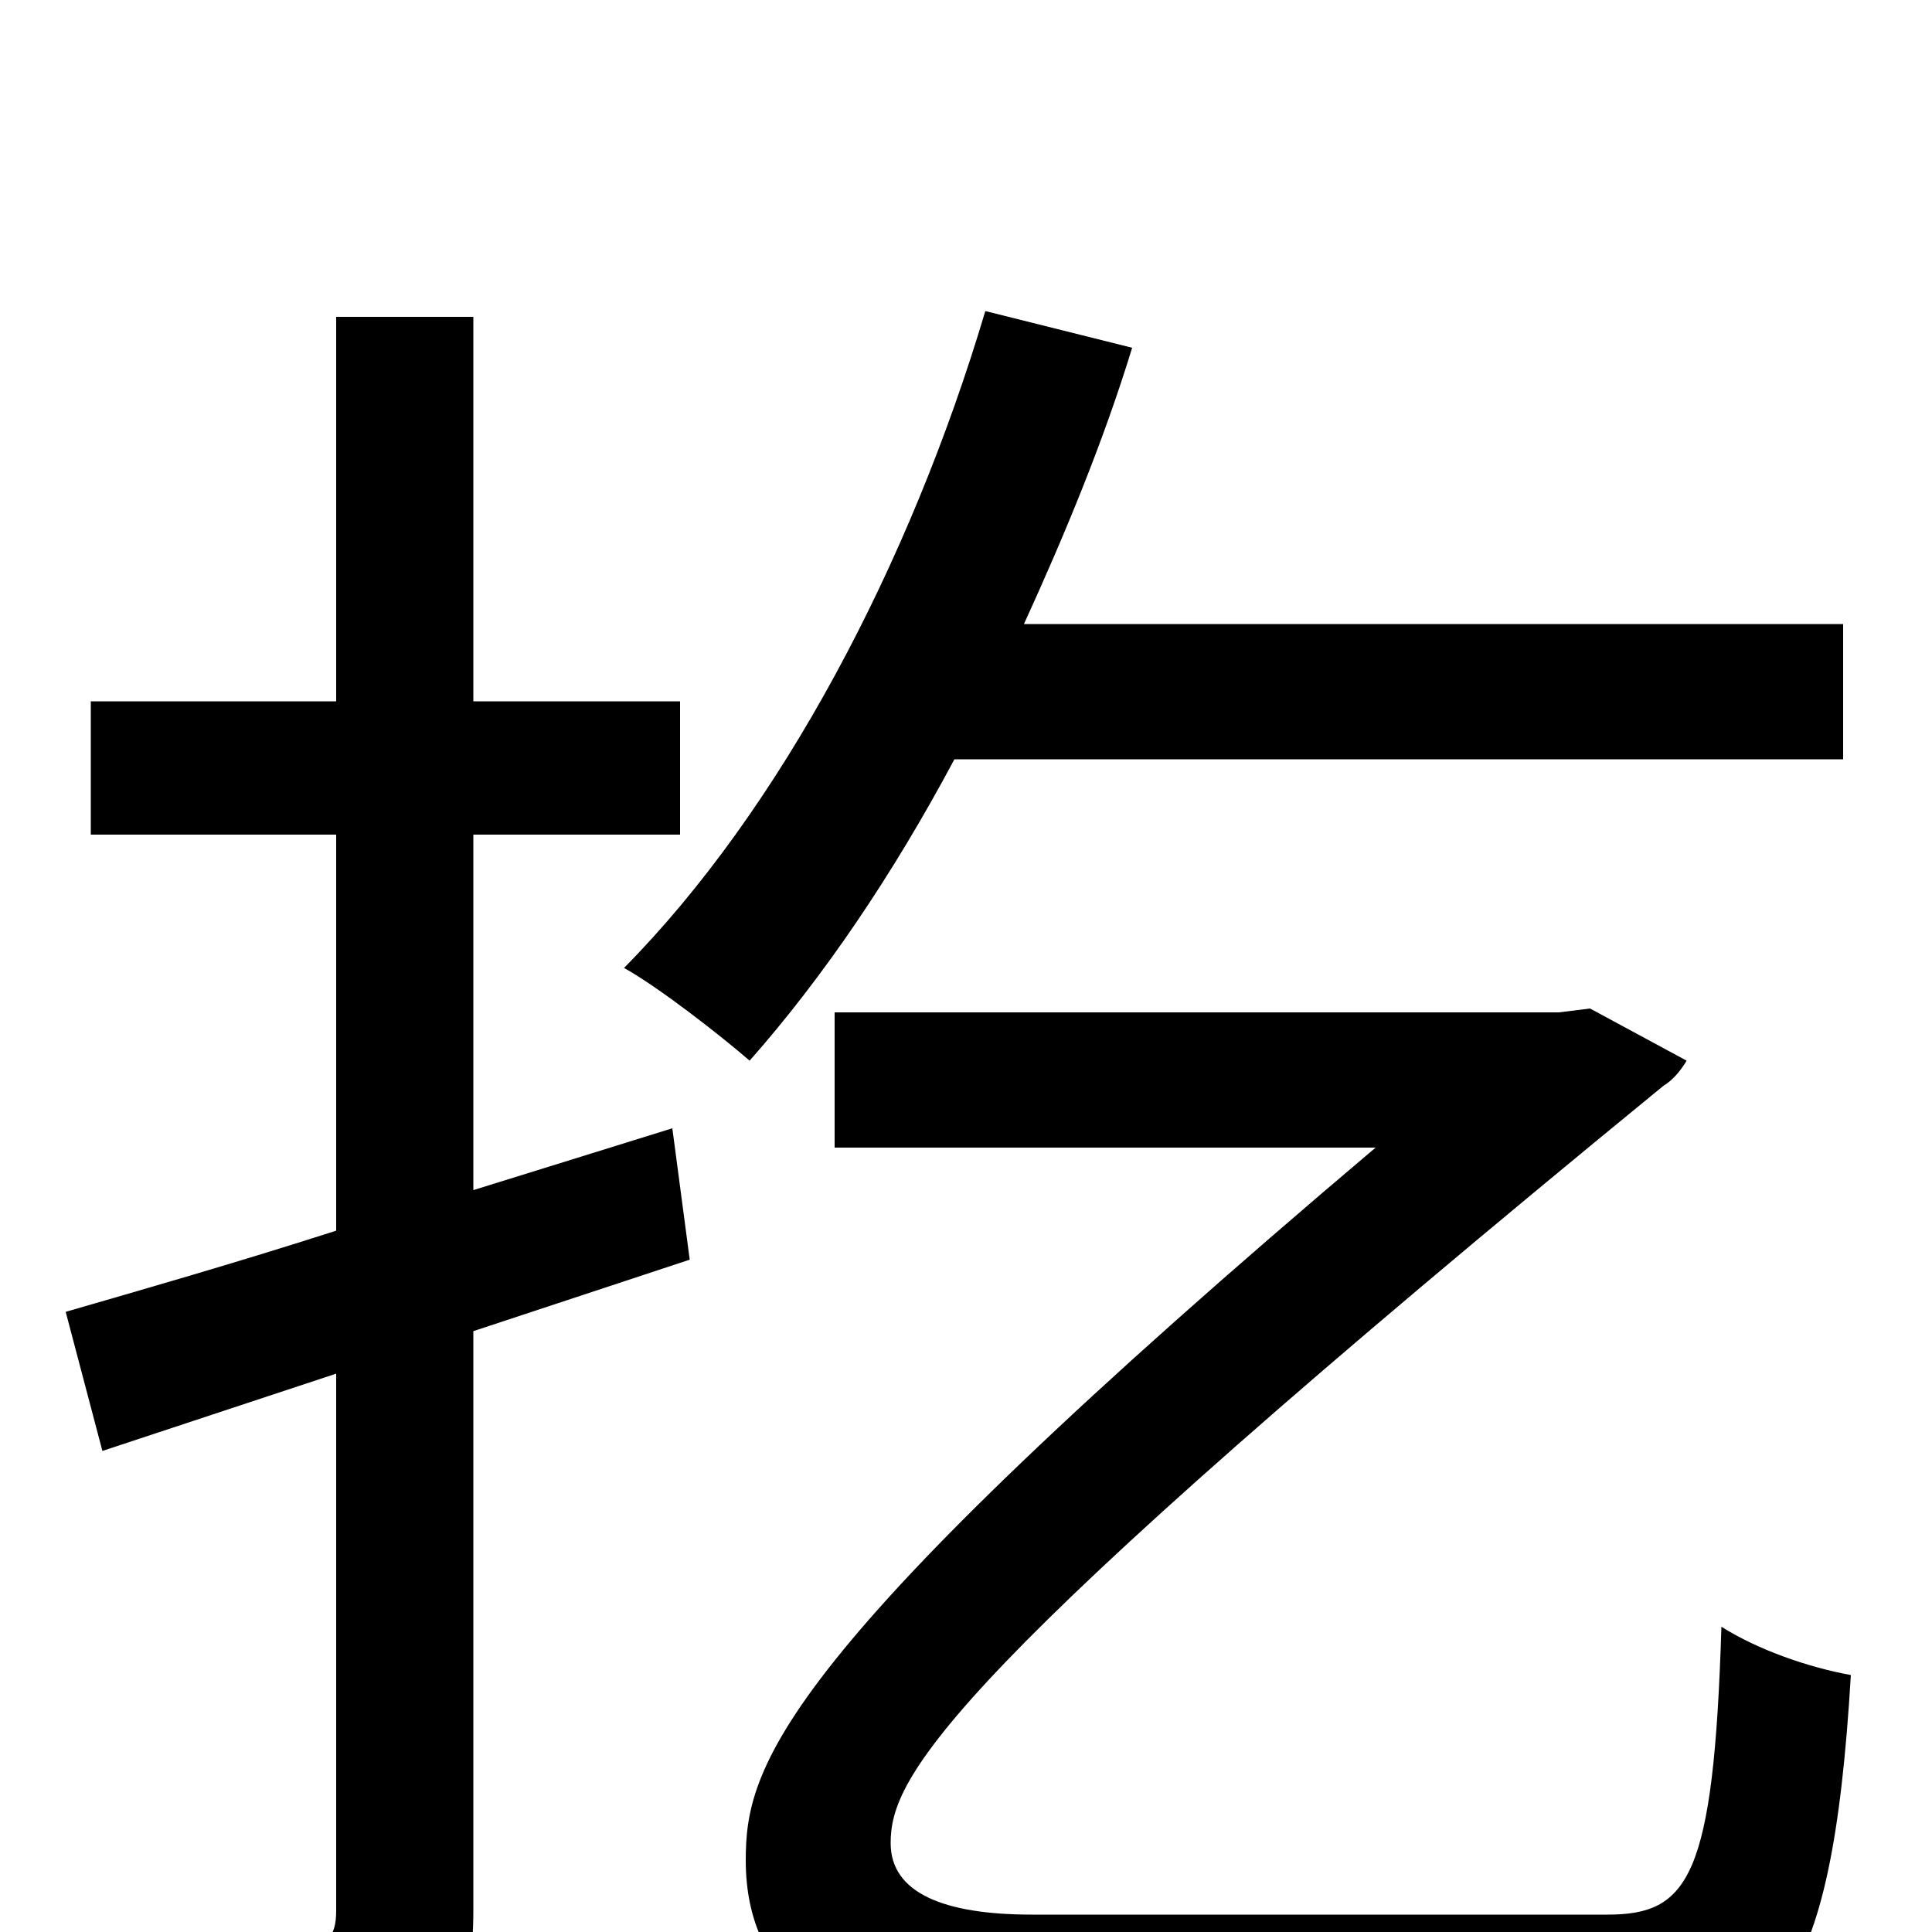 <svg xmlns="http://www.w3.org/2000/svg" viewBox="0 -1000 1000 1000">
	<path fill="#000000" d="M954 -607V-677H530C551 -723 571 -771 586 -820L510 -839C471 -708 404 -581 323 -499C341 -489 373 -464 388 -451C426 -494 462 -547 494 -607ZM348 -416L245 -384V-568H352V-637H245V-836H174V-637H47V-568H174V-363C121 -346 72 -332 34 -321L53 -249L174 -289V-11C174 3 169 7 156 7C145 7 104 7 60 6C71 27 80 57 83 76C147 77 186 74 210 62C235 50 245 30 245 -11V-311L357 -348ZM534 -9C489 -9 461 -20 461 -46C461 -80 486 -131 861 -438C866 -441 870 -446 873 -451L823 -478L807 -476H432V-406H712C400 -142 386 -85 386 -37C386 25 432 64 538 64H828C918 64 948 35 958 -133C936 -137 910 -146 891 -158C887 -28 874 -9 832 -9Z"/>
</svg>
